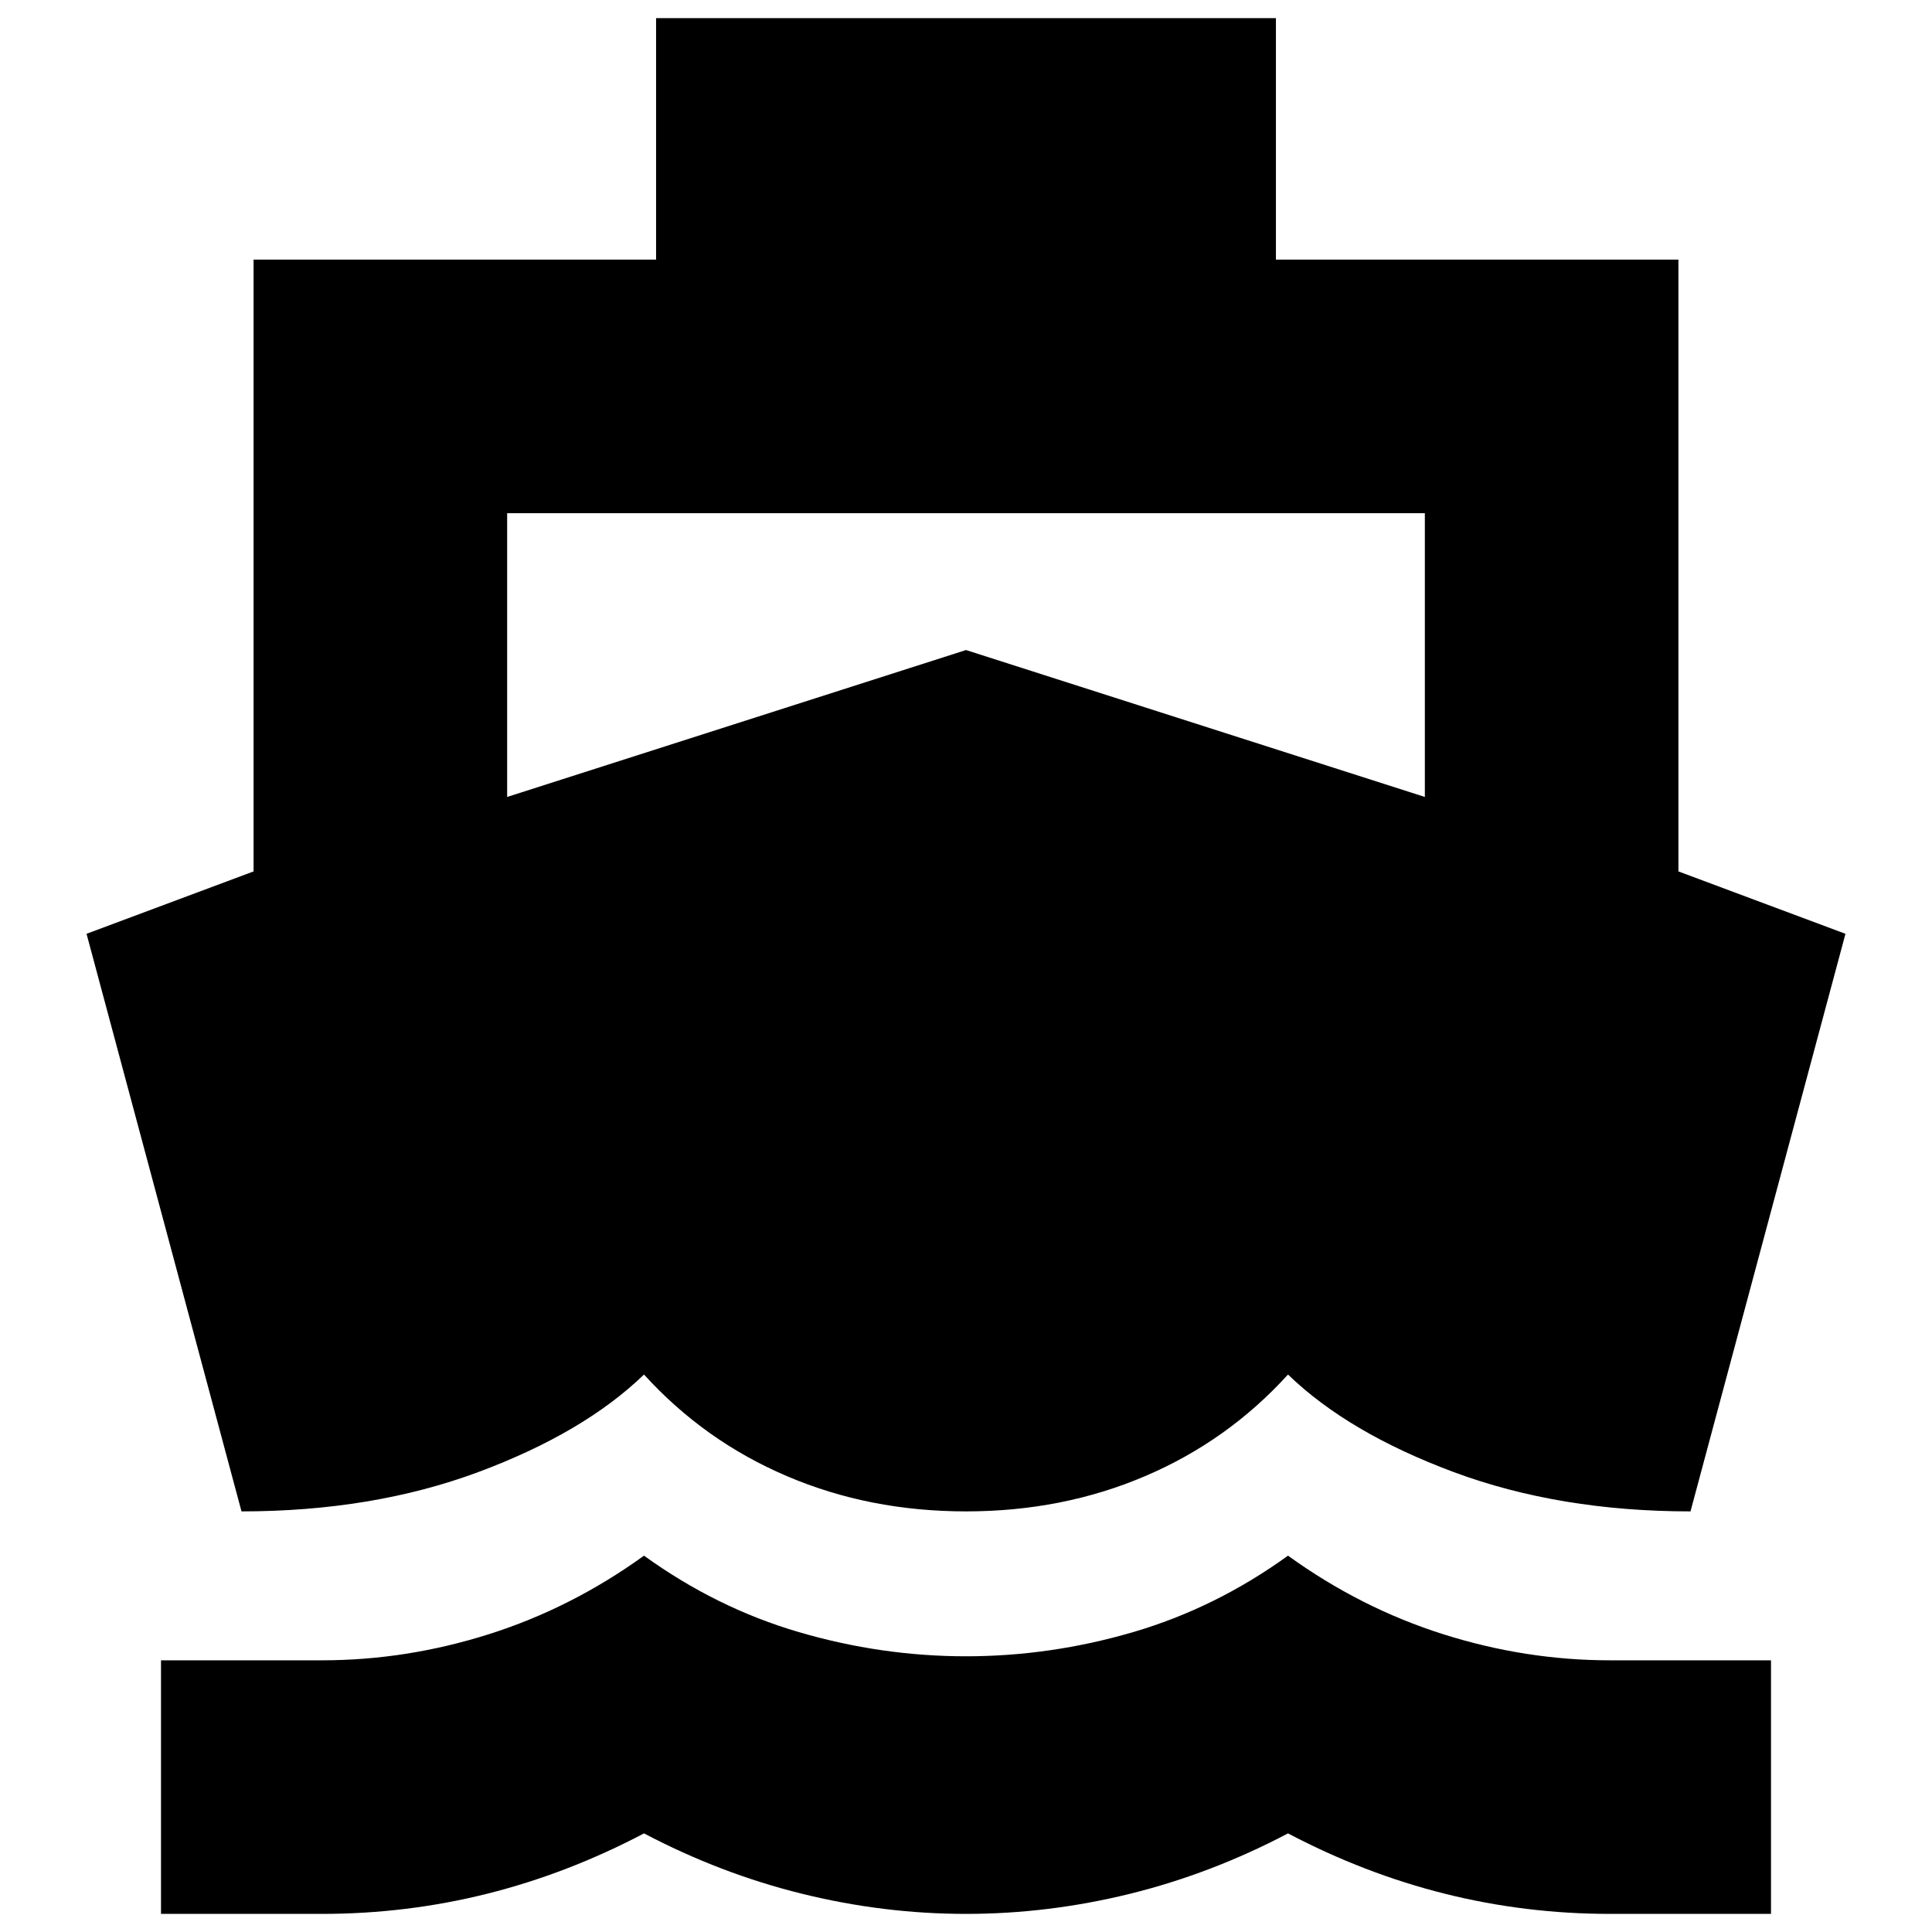<svg xmlns="http://www.w3.org/2000/svg" height="24" width="24"><path d="M3 18.775 1.075 11.6 3.15 10.825V3.225H8.15V0.225H15.85V3.225H20.85V10.825L22.925 11.6L21 18.775Q19.375 18.775 18.062 18.288Q16.75 17.8 16 17.075Q15.25 17.9 14.225 18.337Q13.2 18.775 12 18.775Q10.8 18.775 9.775 18.337Q8.75 17.9 8 17.075Q7.25 17.8 5.938 18.288Q4.625 18.775 3 18.775ZM2 23.775V20.625H4Q5.05 20.625 6.075 20.3Q7.1 19.975 8 19.325Q8.9 19.975 9.925 20.275Q10.95 20.575 12 20.575Q13.05 20.575 14.075 20.275Q15.1 19.975 16 19.325Q16.9 19.975 17.925 20.3Q18.95 20.625 20 20.625H22V23.775H20Q18.95 23.775 17.95 23.525Q16.95 23.275 16 22.775Q15.05 23.275 14.038 23.525Q13.025 23.775 12 23.775Q10.975 23.775 9.963 23.525Q8.95 23.275 8 22.775Q7.05 23.275 6.05 23.525Q5.05 23.775 4 23.775ZM6.3 9.9 12 8.075 17.7 9.9V6.375H6.3Z"/></svg>